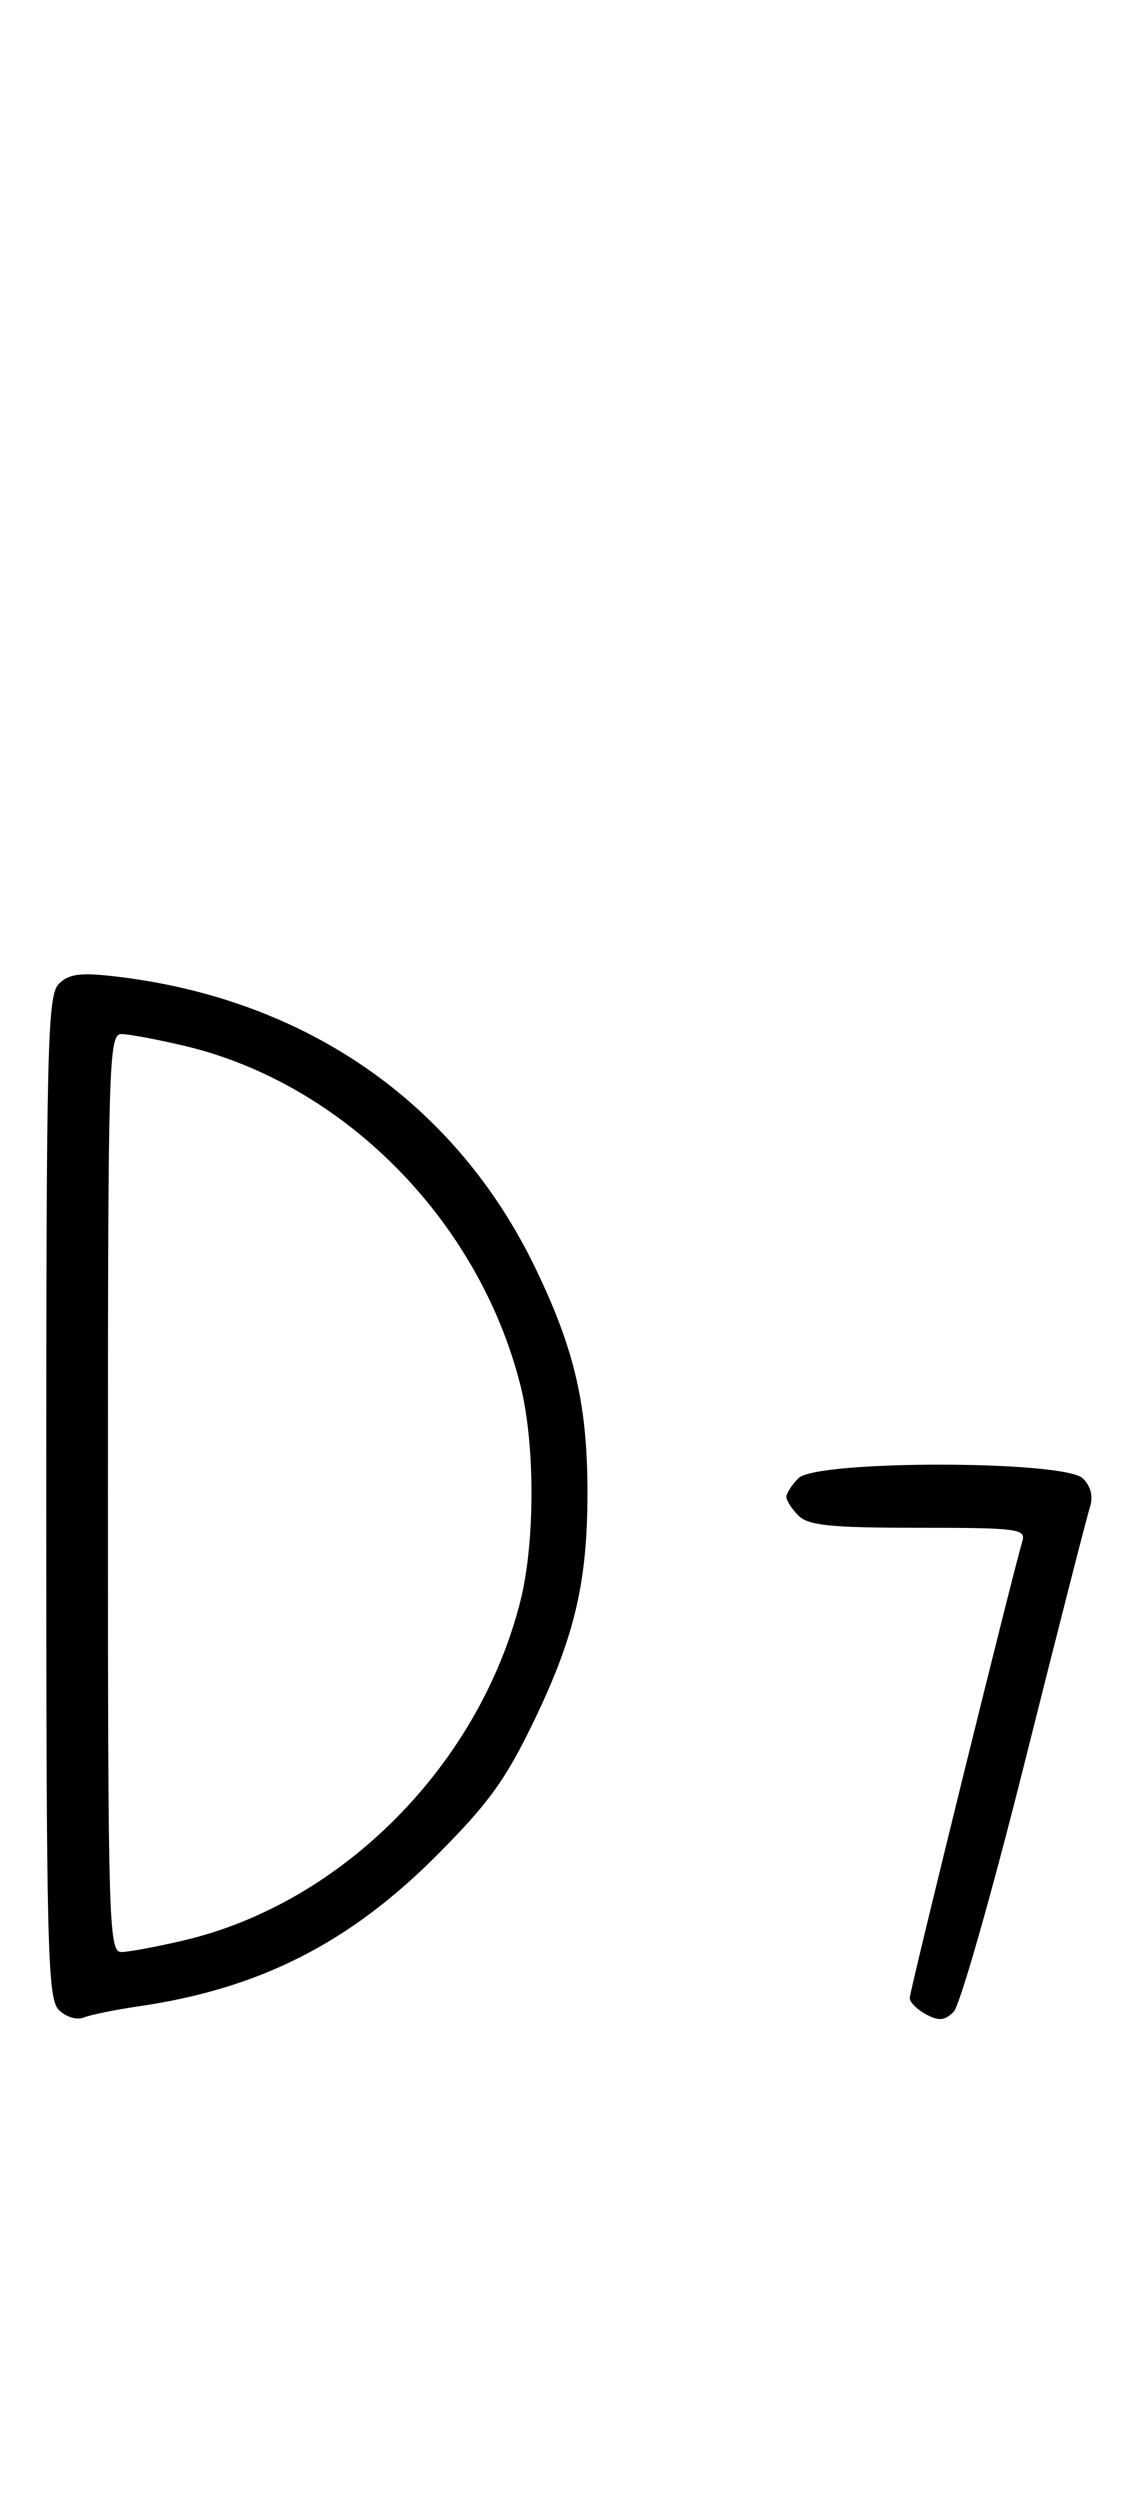 <svg xmlns="http://www.w3.org/2000/svg" width="148" height="324" viewBox="0 0 148 324" version="1.1">
	<path d="M 7.627 127.515 C 6.158 128.985, 6 135.425, 6 194 C 6 252.599, 6.157 259.014, 7.629 260.486 C 8.557 261.414, 9.956 261.837, 10.879 261.468 C 11.771 261.112, 14.975 260.460, 18 260.019 C 33.661 257.736, 45.290 251.848, 56.665 240.444 C 63.403 233.689, 65.618 230.619, 69.338 222.879 C 74.555 212.025, 76.200 204.983, 76.200 193.500 C 76.200 182.108, 74.559 174.984, 69.521 164.500 C 59.160 142.937, 39.675 129.401, 14.877 126.537 C 10.402 126.020, 8.923 126.220, 7.627 127.515 M 14 193.500 C 14 249.506, 14.103 252.999, 15.750 252.985 C 16.712 252.977, 20.379 252.292, 23.897 251.463 C 44.383 246.634, 62.119 228.764, 67.491 207.540 C 69.425 199.900, 69.422 187.081, 67.485 179.460 C 62.050 158.078, 44.501 140.394, 23.897 135.537 C 20.379 134.708, 16.712 134.023, 15.750 134.015 C 14.103 134.001, 14 137.494, 14 193.500 M 103.571 191.571 C 102.707 192.436, 102 193.529, 102 194 C 102 194.471, 102.707 195.564, 103.571 196.429 C 104.850 197.707, 107.749 198, 119.139 198 C 132.002 198, 133.092 198.142, 132.609 199.750 C 131.369 203.872, 118 258.038, 118 258.938 C 118 259.484, 118.952 260.439, 120.117 261.062 C 121.780 261.953, 122.548 261.880, 123.704 260.725 C 124.512 259.916, 128.661 245.360, 132.923 228.377 C 137.184 211.395, 140.985 196.535, 141.370 195.355 C 141.826 193.955, 141.511 192.654, 140.463 191.605 C 138.103 189.246, 105.927 189.216, 103.571 191.571 " stroke="none" fill="black" fill-rule="evenodd"/>
</svg>